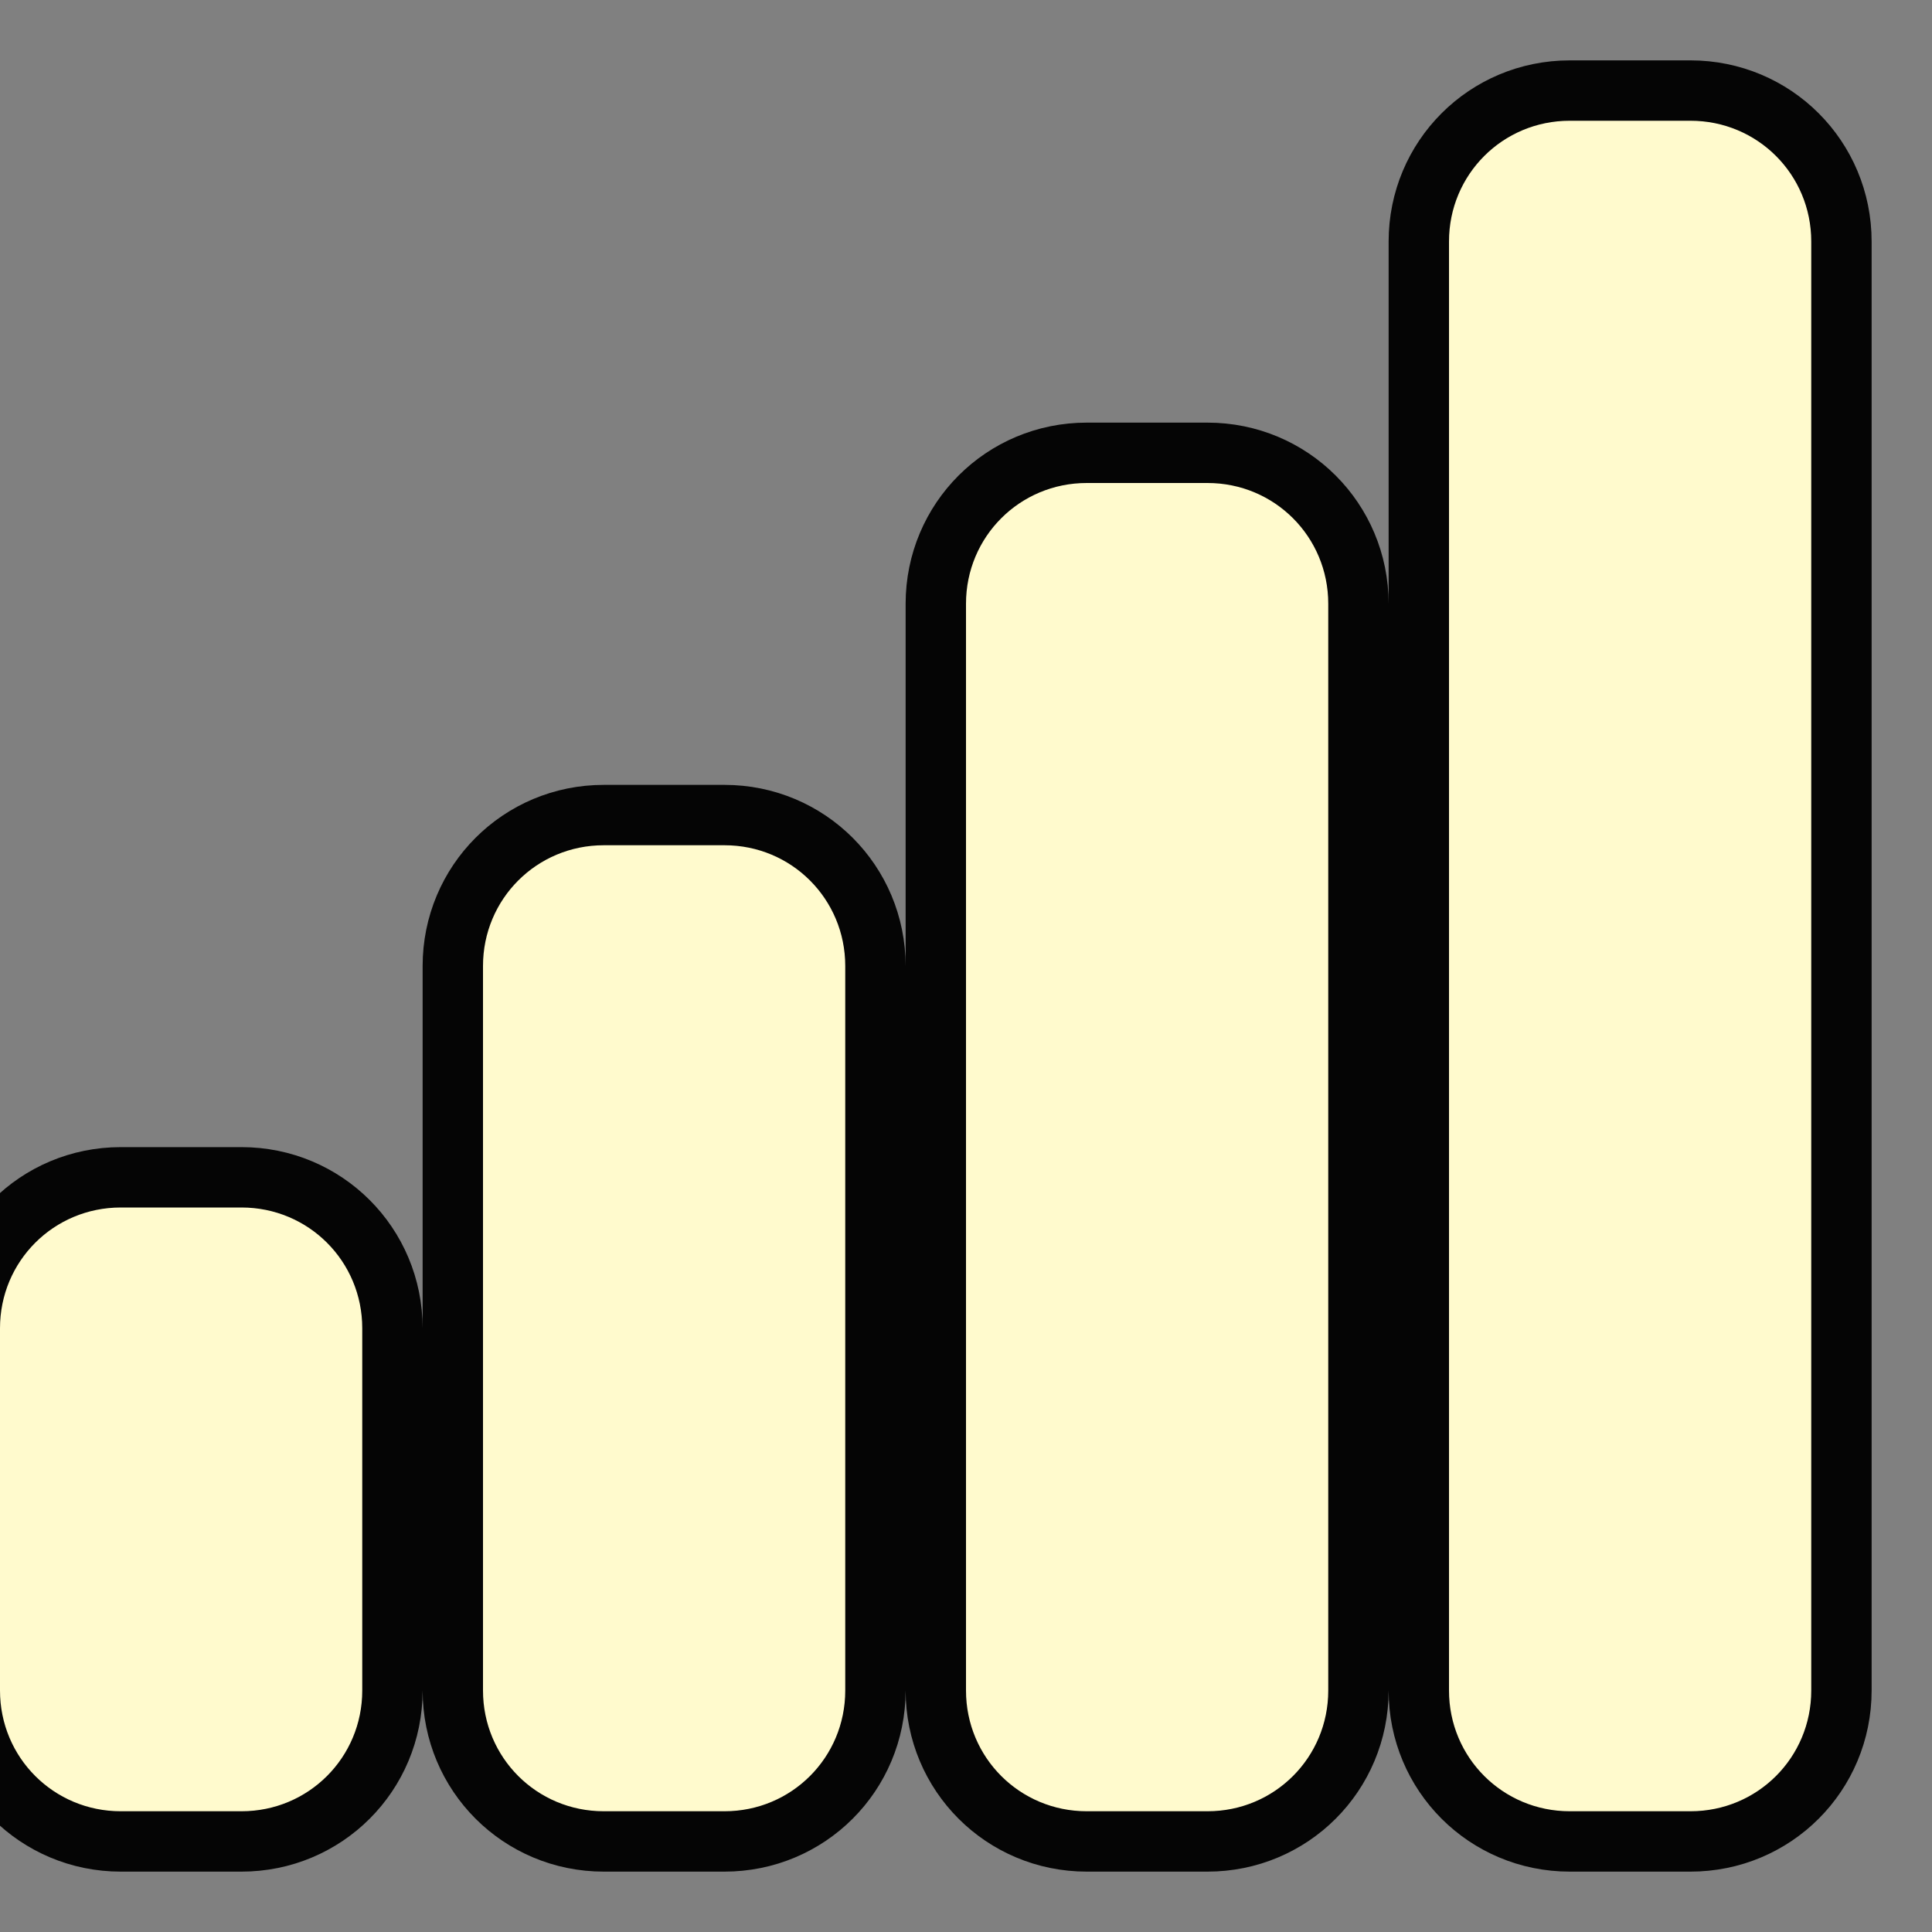 <!DOCTYPE svg PUBLIC "-//W3C//DTD SVG 1.1//EN" "http://www.w3.org/Graphics/SVG/1.1/DTD/svg11.dtd">

<!-- Uploaded to: SVG Repo, www.svgrepo.com, Transformed by: SVG Repo Mixer Tools -->
<svg width="24px" height="24px" viewBox="0 0 16 16" xmlns="http://www.w3.org/2000/svg" fill="#000000">

<rect x="0" y="0" width="16" height="16" fill="#808080" stroke="none"/>

<g id="SVGRepo_bgCarrier" stroke-width="0"/>

<g id="SVGRepo_tracerCarrier" stroke-linecap="round" stroke-linejoin="round" stroke="#050505" stroke-width="1"> <path d="m 13 1 c -0.555 0 -1 0.445 -1 1 v 12 c 0 0.555 0.445 1 1 1 h 1 c 0.555 0 1 -0.445 1 -1 v -12 c 0 -0.555 -0.445 -1 -1 -1 z m -4 3 c -0.555 0 -1 0.445 -1 1 v 9 c 0 0.555 0.445 1 1 1 h 1 c 0.555 0 1 -0.445 1 -1 v -9 c 0 -0.555 -0.445 -1 -1 -1 z m -4 3 c -0.555 0 -1 0.445 -1 1 v 6 c 0 0.555 0.445 1 1 1 h 1 c 0.555 0 1 -0.445 1 -1 v -6 c 0 -0.555 -0.445 -1 -1 -1 z m -4 3 c -0.555 0 -1 0.445 -1 1 v 3 c 0 0.555 0.445 1 1 1 h 1 c 0.555 0 1 -0.445 1 -1 v -3 c 0 -0.555 -0.445 -1 -1 -1 z m 0 0" fill="#fff"/> </g>

<g id="SVGRepo_iconCarrier"> <path d="m 13 1 c -0.555 0 -1 0.445 -1 1 v 12 c 0 0.555 0.445 1 1 1 h 1 c 0.555 0 1 -0.445 1 -1 v -12 c 0 -0.555 -0.445 -1 -1 -1 z m -4 3 c -0.555 0 -1 0.445 -1 1 v 9 c 0 0.555 0.445 1 1 1 h 1 c 0.555 0 1 -0.445 1 -1 v -9 c 0 -0.555 -0.445 -1 -1 -1 z m -4 3 c -0.555 0 -1 0.445 -1 1 v 6 c 0 0.555 0.445 1 1 1 h 1 c 0.555 0 1 -0.445 1 -1 v -6 c 0 -0.555 -0.445 -1 -1 -1 z m -4 3 c -0.555 0 -1 0.445 -1 1 v 3 c 0 0.555 0.445 1 1 1 h 1 c 0.555 0 1 -0.445 1 -1 v -3 c 0 -0.555 -0.445 -1 -1 -1 z m 0 0" fill="#fffacd"/> </g>

</svg>